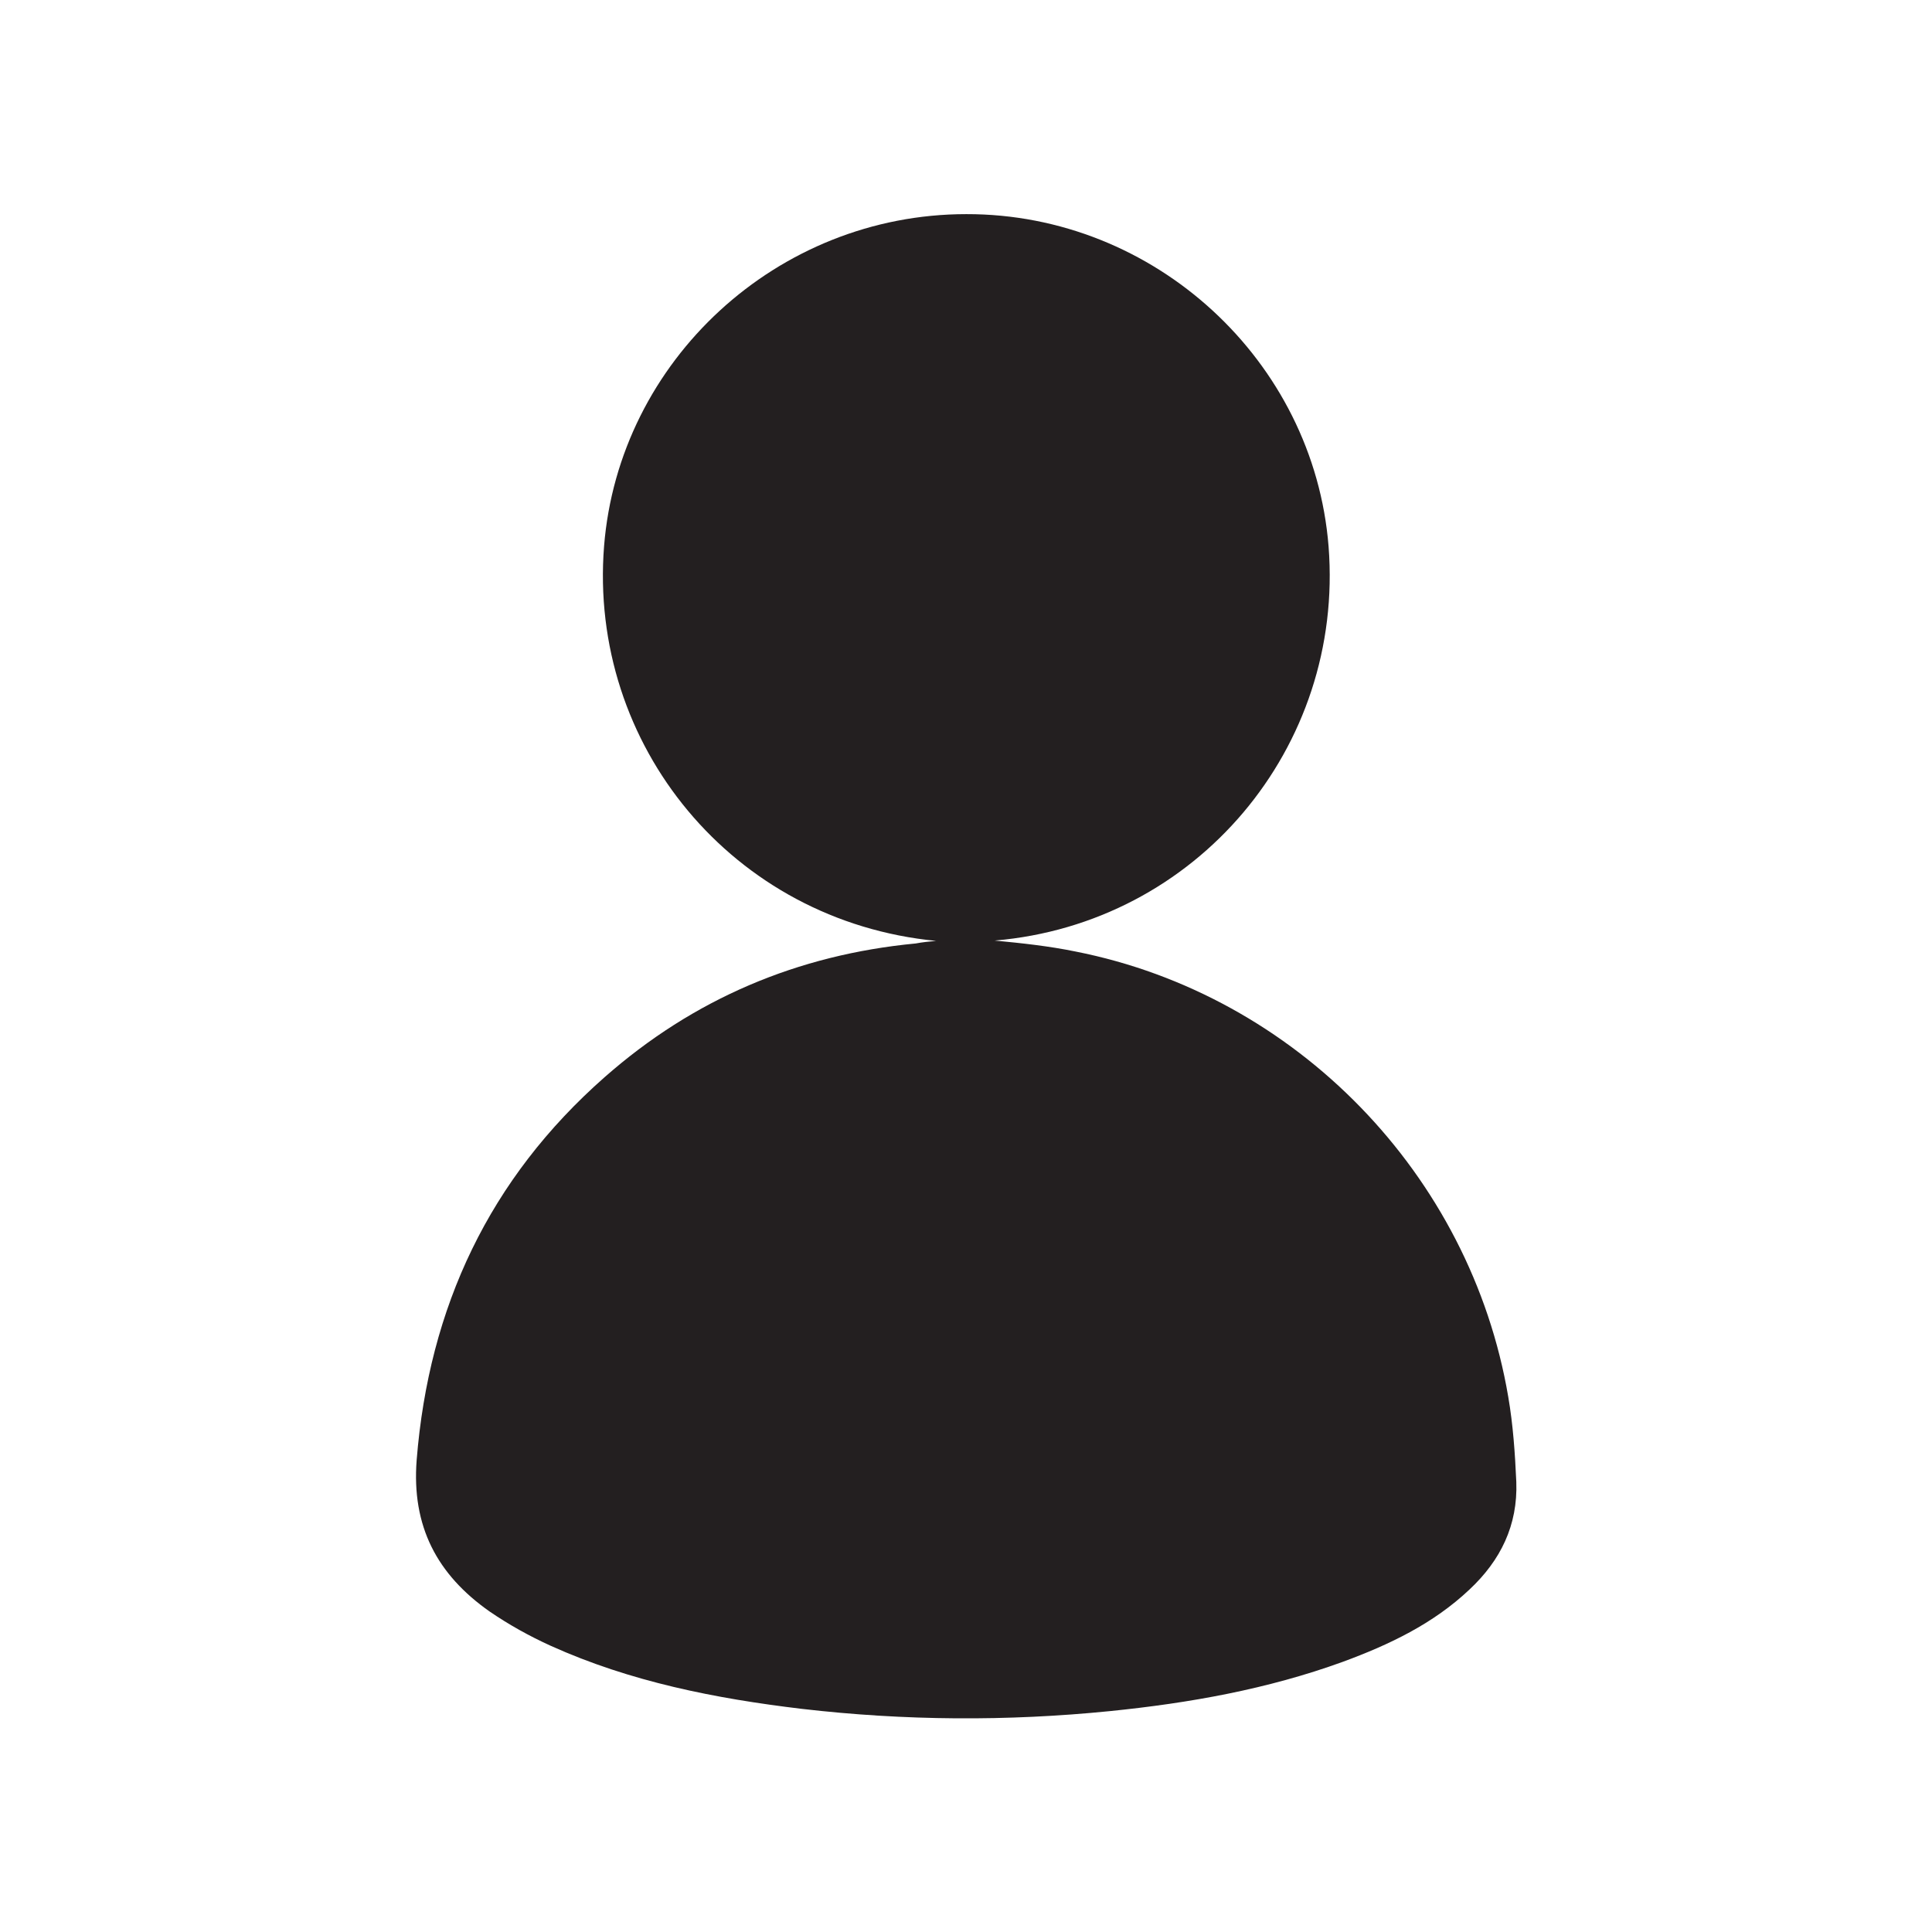 <?xml version="1.0" encoding="utf-8"?>
<!-- Generator: Adobe Illustrator 23.0.3, SVG Export Plug-In . SVG Version: 6.00 Build 0)  -->
<svg version="1.1" id="Calque_1" xmlns="http://www.w3.org/2000/svg" xmlns:xlink="http://www.w3.org/1999/xlink" x="0px" y="0px"
	 viewBox="0 0 60 60" style="enable-background:new 0 0 60 60;" xml:space="preserve">
<style type="text/css">
	.st0{fill:#231F20;}
</style>
<g>
	<path class="st0" d="M29.07,29.22c-6.31-0.61-10.8-6.08-10.31-12.26c0.46-5.76,5.38-10.31,11.25-10.31
		c5.85-0.01,10.79,4.55,11.25,10.32c0.49,6.25-4.1,11.71-10.37,12.24c0.84,0.08,1.68,0.17,2.51,0.34
		c6.85,1.35,12.27,6.93,13.44,13.83c0.15,0.87,0.21,1.75,0.25,2.64c0.05,1.35-0.49,2.44-1.45,3.34c-1.13,1.07-2.5,1.72-3.94,2.25
		c-2.34,0.85-4.76,1.28-7.23,1.53c-3.19,0.32-6.38,0.3-9.57-0.07c-2.68-0.32-5.32-0.84-7.8-1.96c-0.66-0.3-1.29-0.65-1.89-1.06
		c-1.64-1.15-2.43-2.65-2.27-4.71c0.38-4.75,2.26-8.74,5.84-11.89c2.76-2.43,5.99-3.8,9.66-4.15
		C28.65,29.26,28.86,29.24,29.07,29.22z"/>
</g>
</svg>
